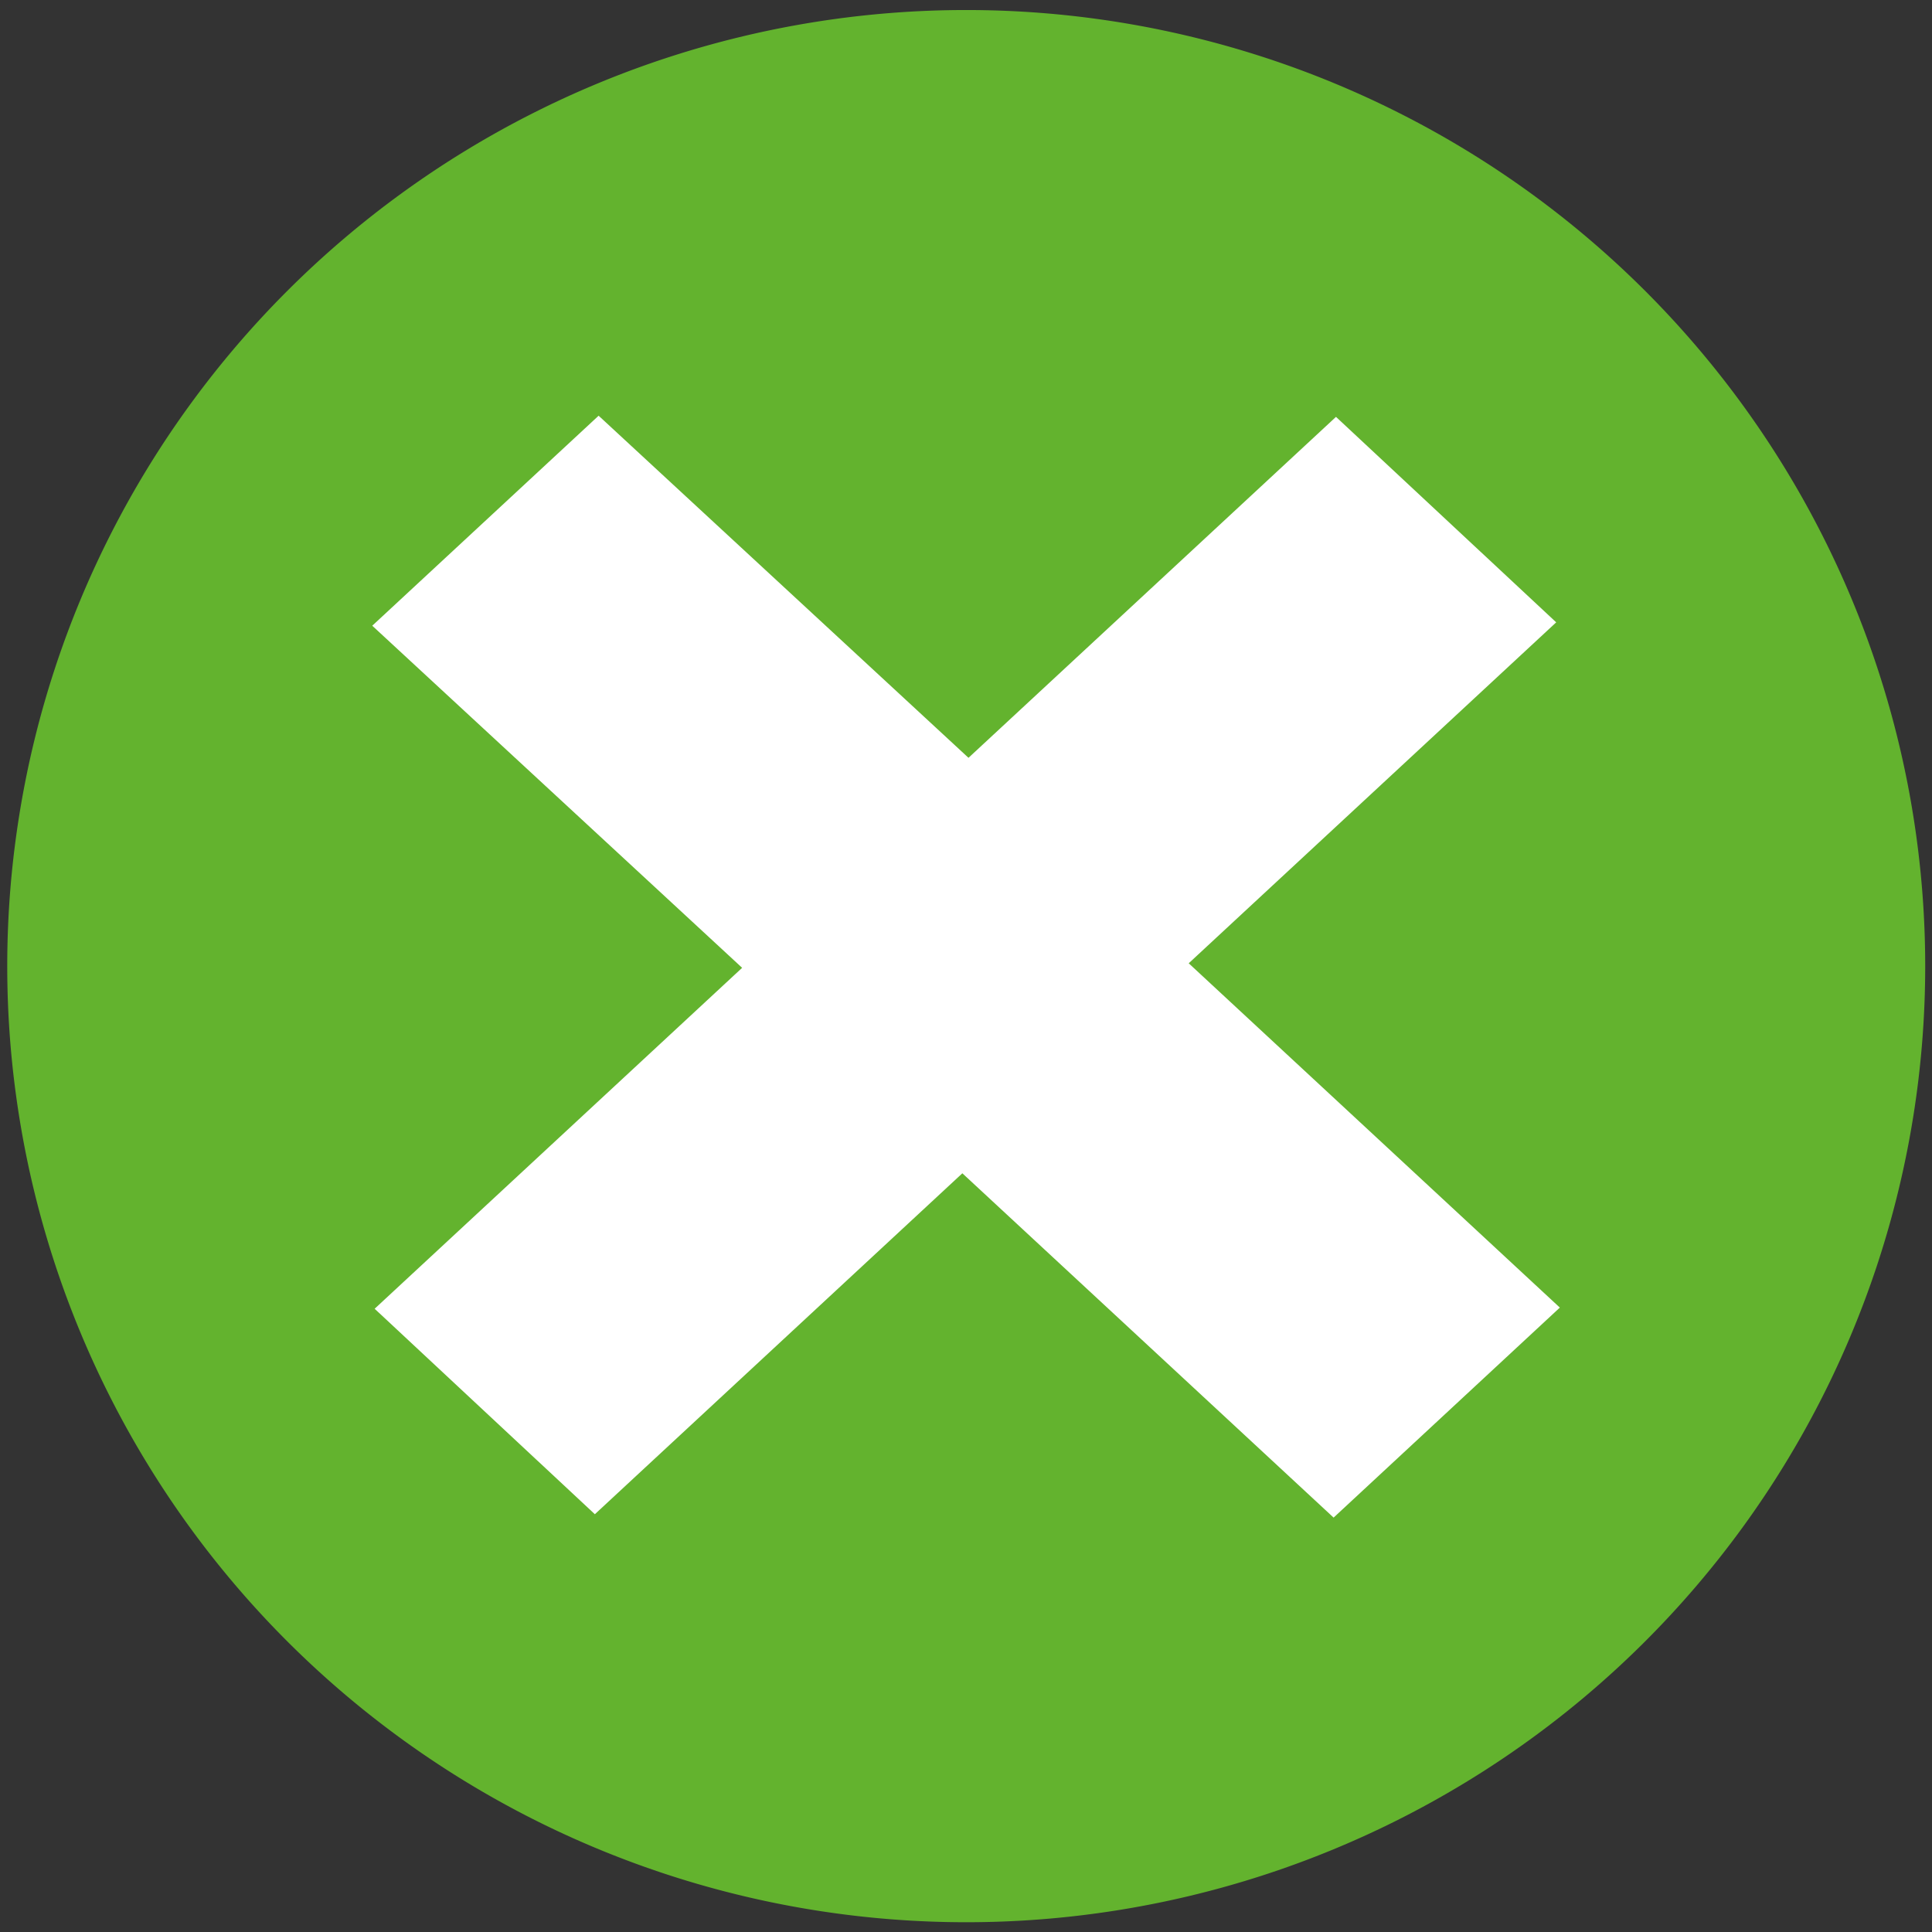<?xml version="1.0" encoding="UTF-8" standalone="no"?>
<svg
   xmlns:dc="http://purl.org/dc/elements/1.1/"
   xmlns:cc="http://creativecommons.org/ns#"
   xmlns:rdf="http://www.w3.org/1999/02/22-rdf-syntax-ns#"
   xmlns:svg="http://www.w3.org/2000/svg"
   xmlns="http://www.w3.org/2000/svg"
   xmlns:sodipodi="http://sodipodi.sourceforge.net/DTD/sodipodi-0.dtd"
   xmlns:inkscape="http://www.inkscape.org/namespaces/inkscape"
   inkscape:export-ydpi="90"
   inkscape:export-xdpi="90"
   inkscape:export-filename="C:\Users\Tapio\Desktop\resetbutton-default.png"
   sodipodi:docname="resetbutton-green.svg"
   inkscape:version="1.0 (4035a4fb49, 2020-05-01)"
   version="1.1"
   id="svg2985"
   height="16px"
   width="16px">
  <rect width="100%" height="100%" fill="#333333" stroke="none"/>
  <defs
     id="defs2987" />
  <sodipodi:namedview
     inkscape:document-rotation="0"
     inkscape:window-maximized="1"
     inkscape:window-y="-8"
     inkscape:window-x="-8"
     inkscape:window-height="1017"
     inkscape:window-width="1920"
     inkscape:document-units="px"
     inkscape:grid-bbox="true"
     showgrid="true"
     inkscape:current-layer="layer1"
     inkscape:cy="15.242853"
     inkscape:cx="18.866323"
     inkscape:zoom="22.197802"
     inkscape:pageshadow="2"
     inkscape:pageopacity="0.0"
     borderopacity="1.0"
     bordercolor="#666666"
     pagecolor="#ffffff"
     id="base" />
  <g
     inkscape:groupmode="layer"
     inkscape:label="Layer 1"
     id="layer1">
    <path
       transform="matrix(1.037,0,0,1.04,0.06,0.122)"
       d="m 15.317,7.576 a 7.658,7.613 0 1 1 -15.317,0 7.658,7.613 0 1 1 15.317,0 z"
       sodipodi:ry="7.6133666"
       sodipodi:rx="7.6584158"
       sodipodi:cy="7.5757427"
       sodipodi:cx="7.6584158"
       id="path2993"
       style="fill:#63b32e;fill-opacity:1;fill-rule:evenodd;stroke:none"
       sodipodi:type="arc" />
    <g
       id="text3771"
       style="font-size:19.883px;font-style:normal;font-weight:bold;line-height:125%;letter-spacing:0px;word-spacing:0px;fill:#ffffff;fill-opacity:1;stroke:none;font-family:Sans;-inkscape-font-specification:Sans Bold"
       transform="scale(1.038,0.963)">
      <path
         id="path3787"
         style=""
         d="M 2.989,11.255 5.921,8.323 2.97,5.381 4.776,3.575 7.727,6.517 10.659,3.585 12.416,5.352 9.484,8.284 12.445,11.245 10.64,13.051 7.678,10.09 4.746,13.022 z" />
    </g>
  </g>
</svg>
